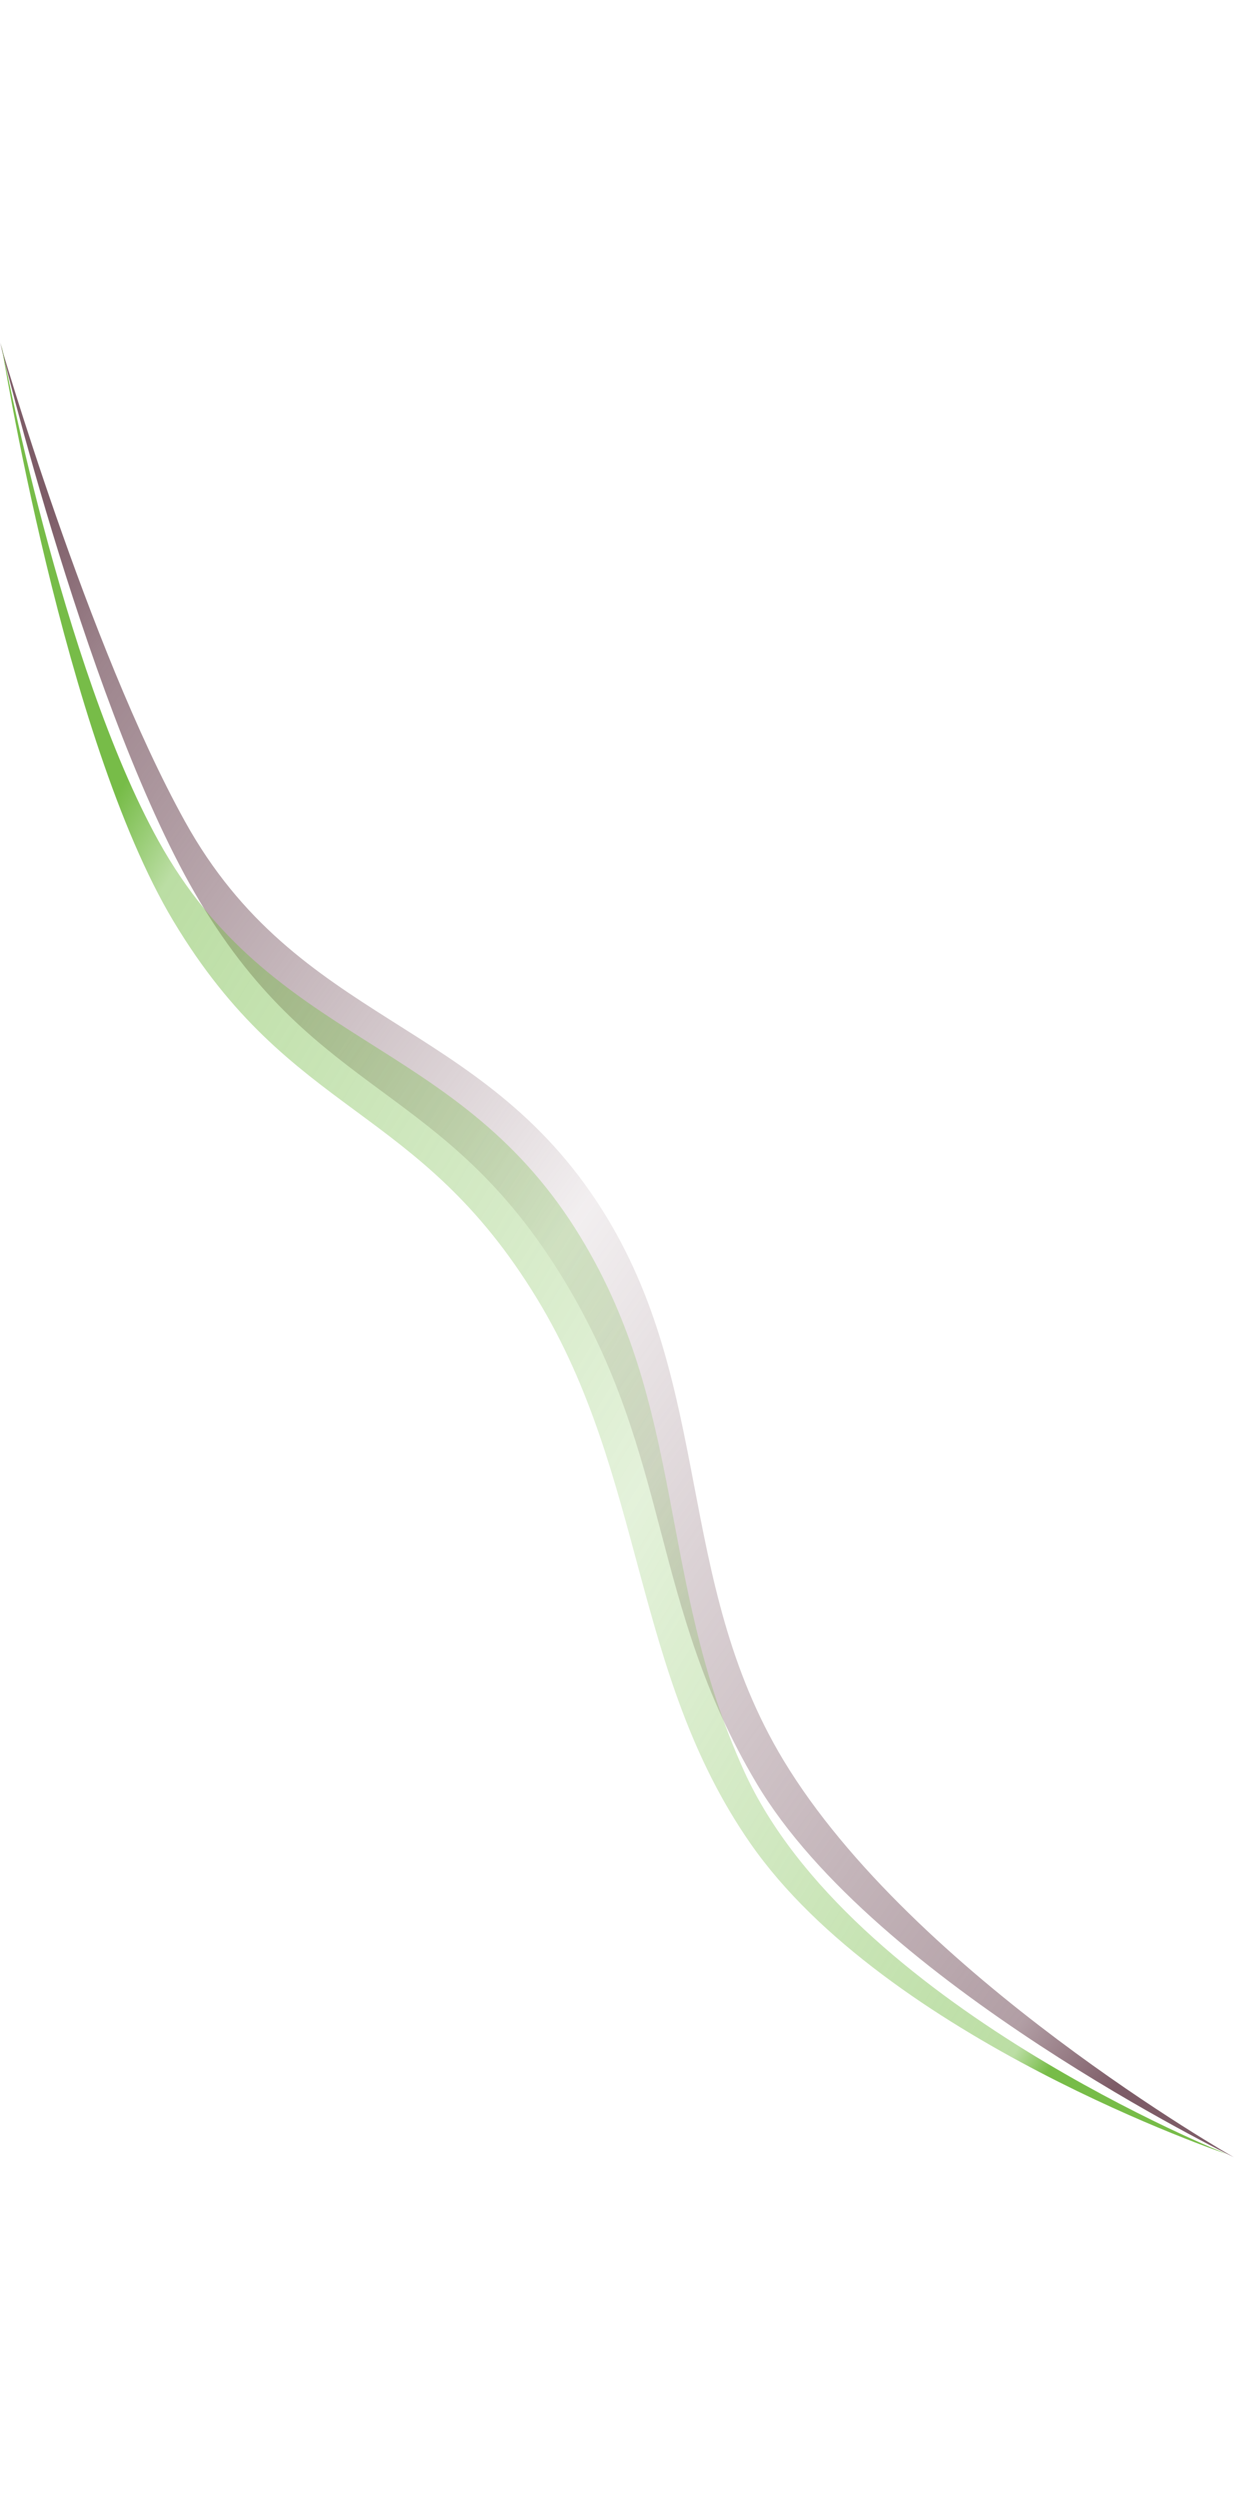 <svg width="1620" height="3280" viewBox="0 0 1620 3280" fill="none" xmlns="http://www.w3.org/2000/svg">
<path d="M262.257 1182.74C118.495 942.777 1.52787e-05 449.303 1.52787e-05 449.303C1.52787e-05 449.303 115.508 847.996 242.765 1077.68C391.164 1345.53 630.309 1334.81 789.927 1586.42C936.868 1818.05 885.317 2072.18 1028.5 2309.5C1198.73 2591.65 1619.85 2830.51 1619.85 2830.51C1619.85 2830.51 1149 2602.38 993 2339.5C852.718 2103.11 882.166 1912.99 740.163 1679.12C583.446 1421.01 417.864 1442.48 262.257 1182.74Z" fill="url(#paint0_linear_2384_629)"/>
<path d="M227.44 1208.18C83.678 968.212 1.505 450.135 1.505 450.135C1.505 450.135 80.69 873.432 207.948 1103.12C356.347 1370.97 595.491 1360.24 755.109 1611.85C902.05 1843.49 861.5 2069 976.692 2323.5C1115.4 2629.95 1611 2826.5 1611 2826.5C1611 2826.5 1163.5 2675.5 985 2418.5C829.92 2195.22 847.348 1938.42 705.345 1704.55C548.628 1446.45 383.046 1467.92 227.44 1208.18Z" fill="url(#paint1_linear_2384_629)"/>
<defs>
<linearGradient id="paint0_linear_2384_629" x1="-211.5" y1="631.231" x2="1968.5" y2="2179.51" gradientUnits="userSpaceOnUse">
<stop offset="0.092" stop-color="#7D5C67"/>
<stop offset="0.156" stop-color="#7D5C67" stop-opacity="0.752"/>
<stop offset="0.505" stop-color="#7D5C67" stop-opacity="0.1"/>
<stop offset="0.911" stop-color="#7D5C67" stop-opacity="0.593"/>
<stop offset="0.967" stop-color="#7D5C67"/>
</linearGradient>
<linearGradient id="paint1_linear_2384_629" x1="-195.5" y1="881.772" x2="2038.61" y2="2244.92" gradientUnits="userSpaceOnUse">
<stop offset="0.146" stop-color="#77BC48"/>
<stop offset="0.19" stop-color="#77BC48" stop-opacity="0.5"/>
<stop offset="0.552" stop-color="#77BC48" stop-opacity="0.2"/>
<stop offset="0.859" stop-color="#77BC48" stop-opacity="0.5"/>
<stop offset="0.878" stop-color="#77BC48"/>
</linearGradient>
</defs>
</svg>
